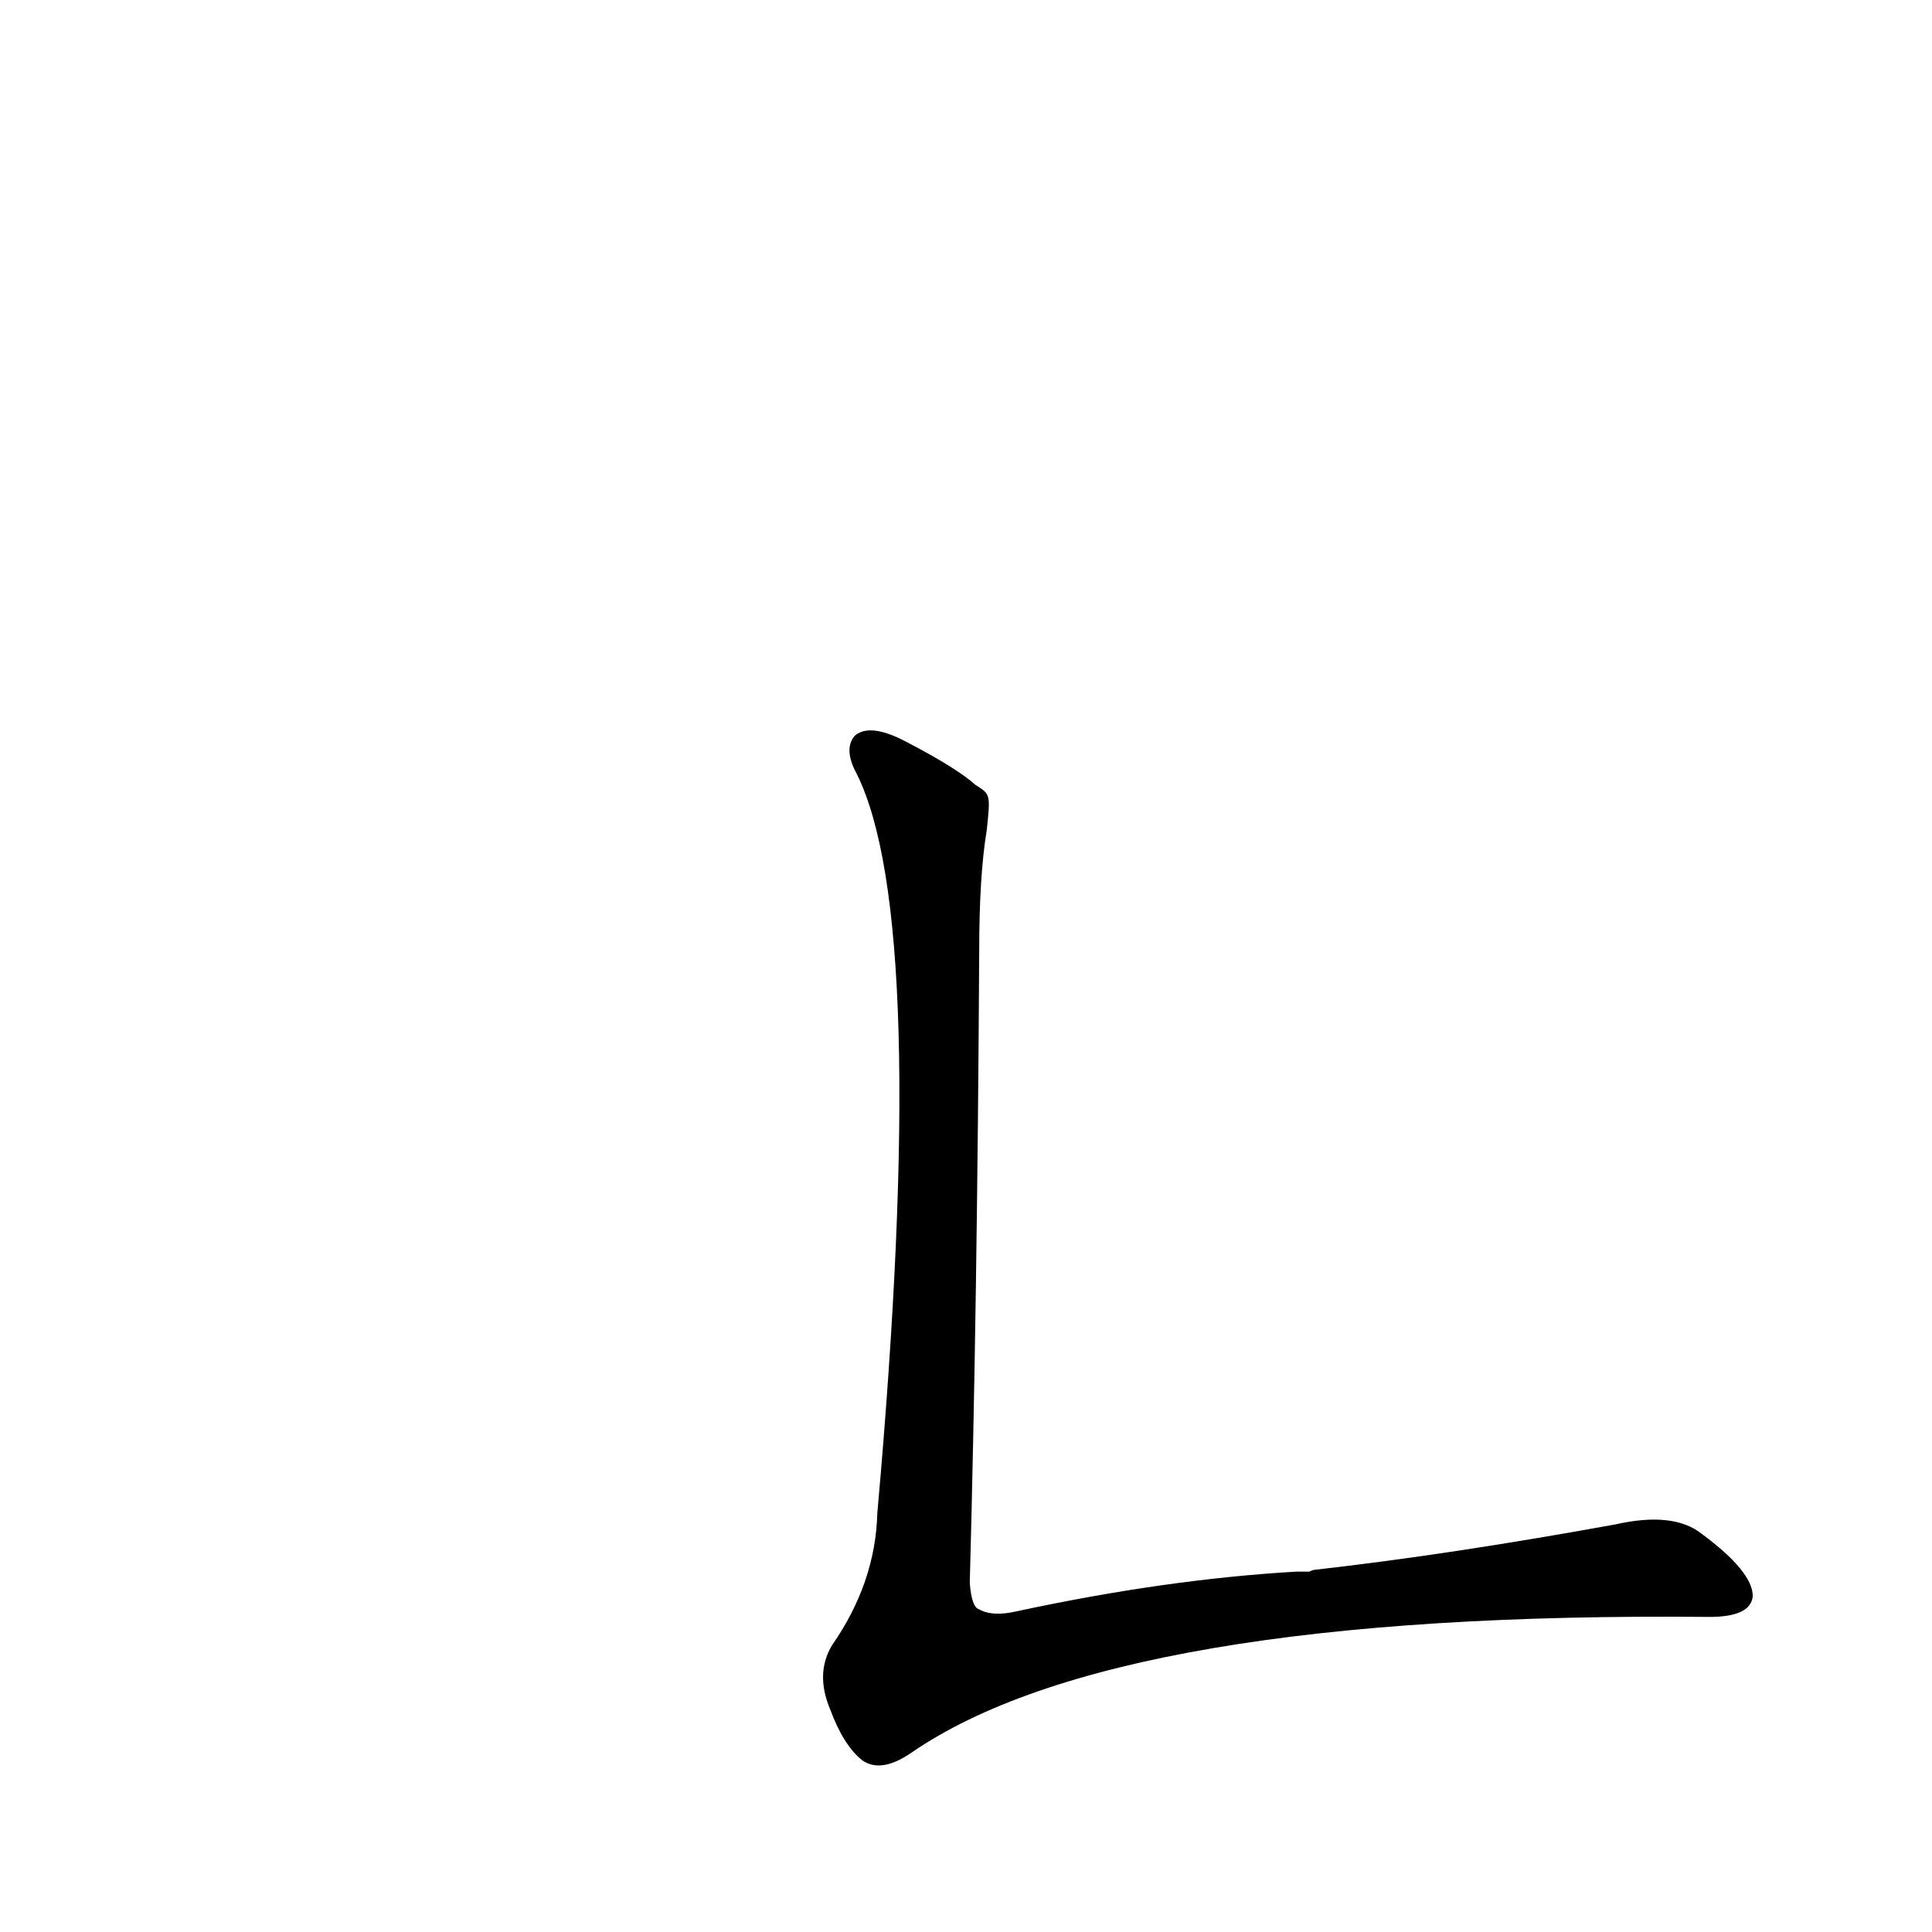 <?xml version='1.0' encoding='utf-8'?>
<svg xmlns="http://www.w3.org/2000/svg" version="1.1" viewBox="0 0 1024 1024"><g transform="scale(1, -1) translate(0, -900)"><path d="M 517 484 Q 507 493 480 507 Q 461 517 453 510 Q 447 503 454 490 Q 493 412 465 98 Q 464 61 441 28 Q 432 13 440 -6 Q 447 -25 457 -33 Q 467 -40 483 -29 Q 592 46 906 43 Q 928 43 929 54 Q 929 67 902 87 Q 887 99 856 92 Q 768 76 697 68 Q 696 68 694 67 L 687 67 Q 618 63 539 46 Q 526 43 519 47 Q 515 48 514 61 Q 518 209 519 396 Q 519 436 523 460 C 525 479 525 479 517 484 Z" fill="black" /></g></svg>